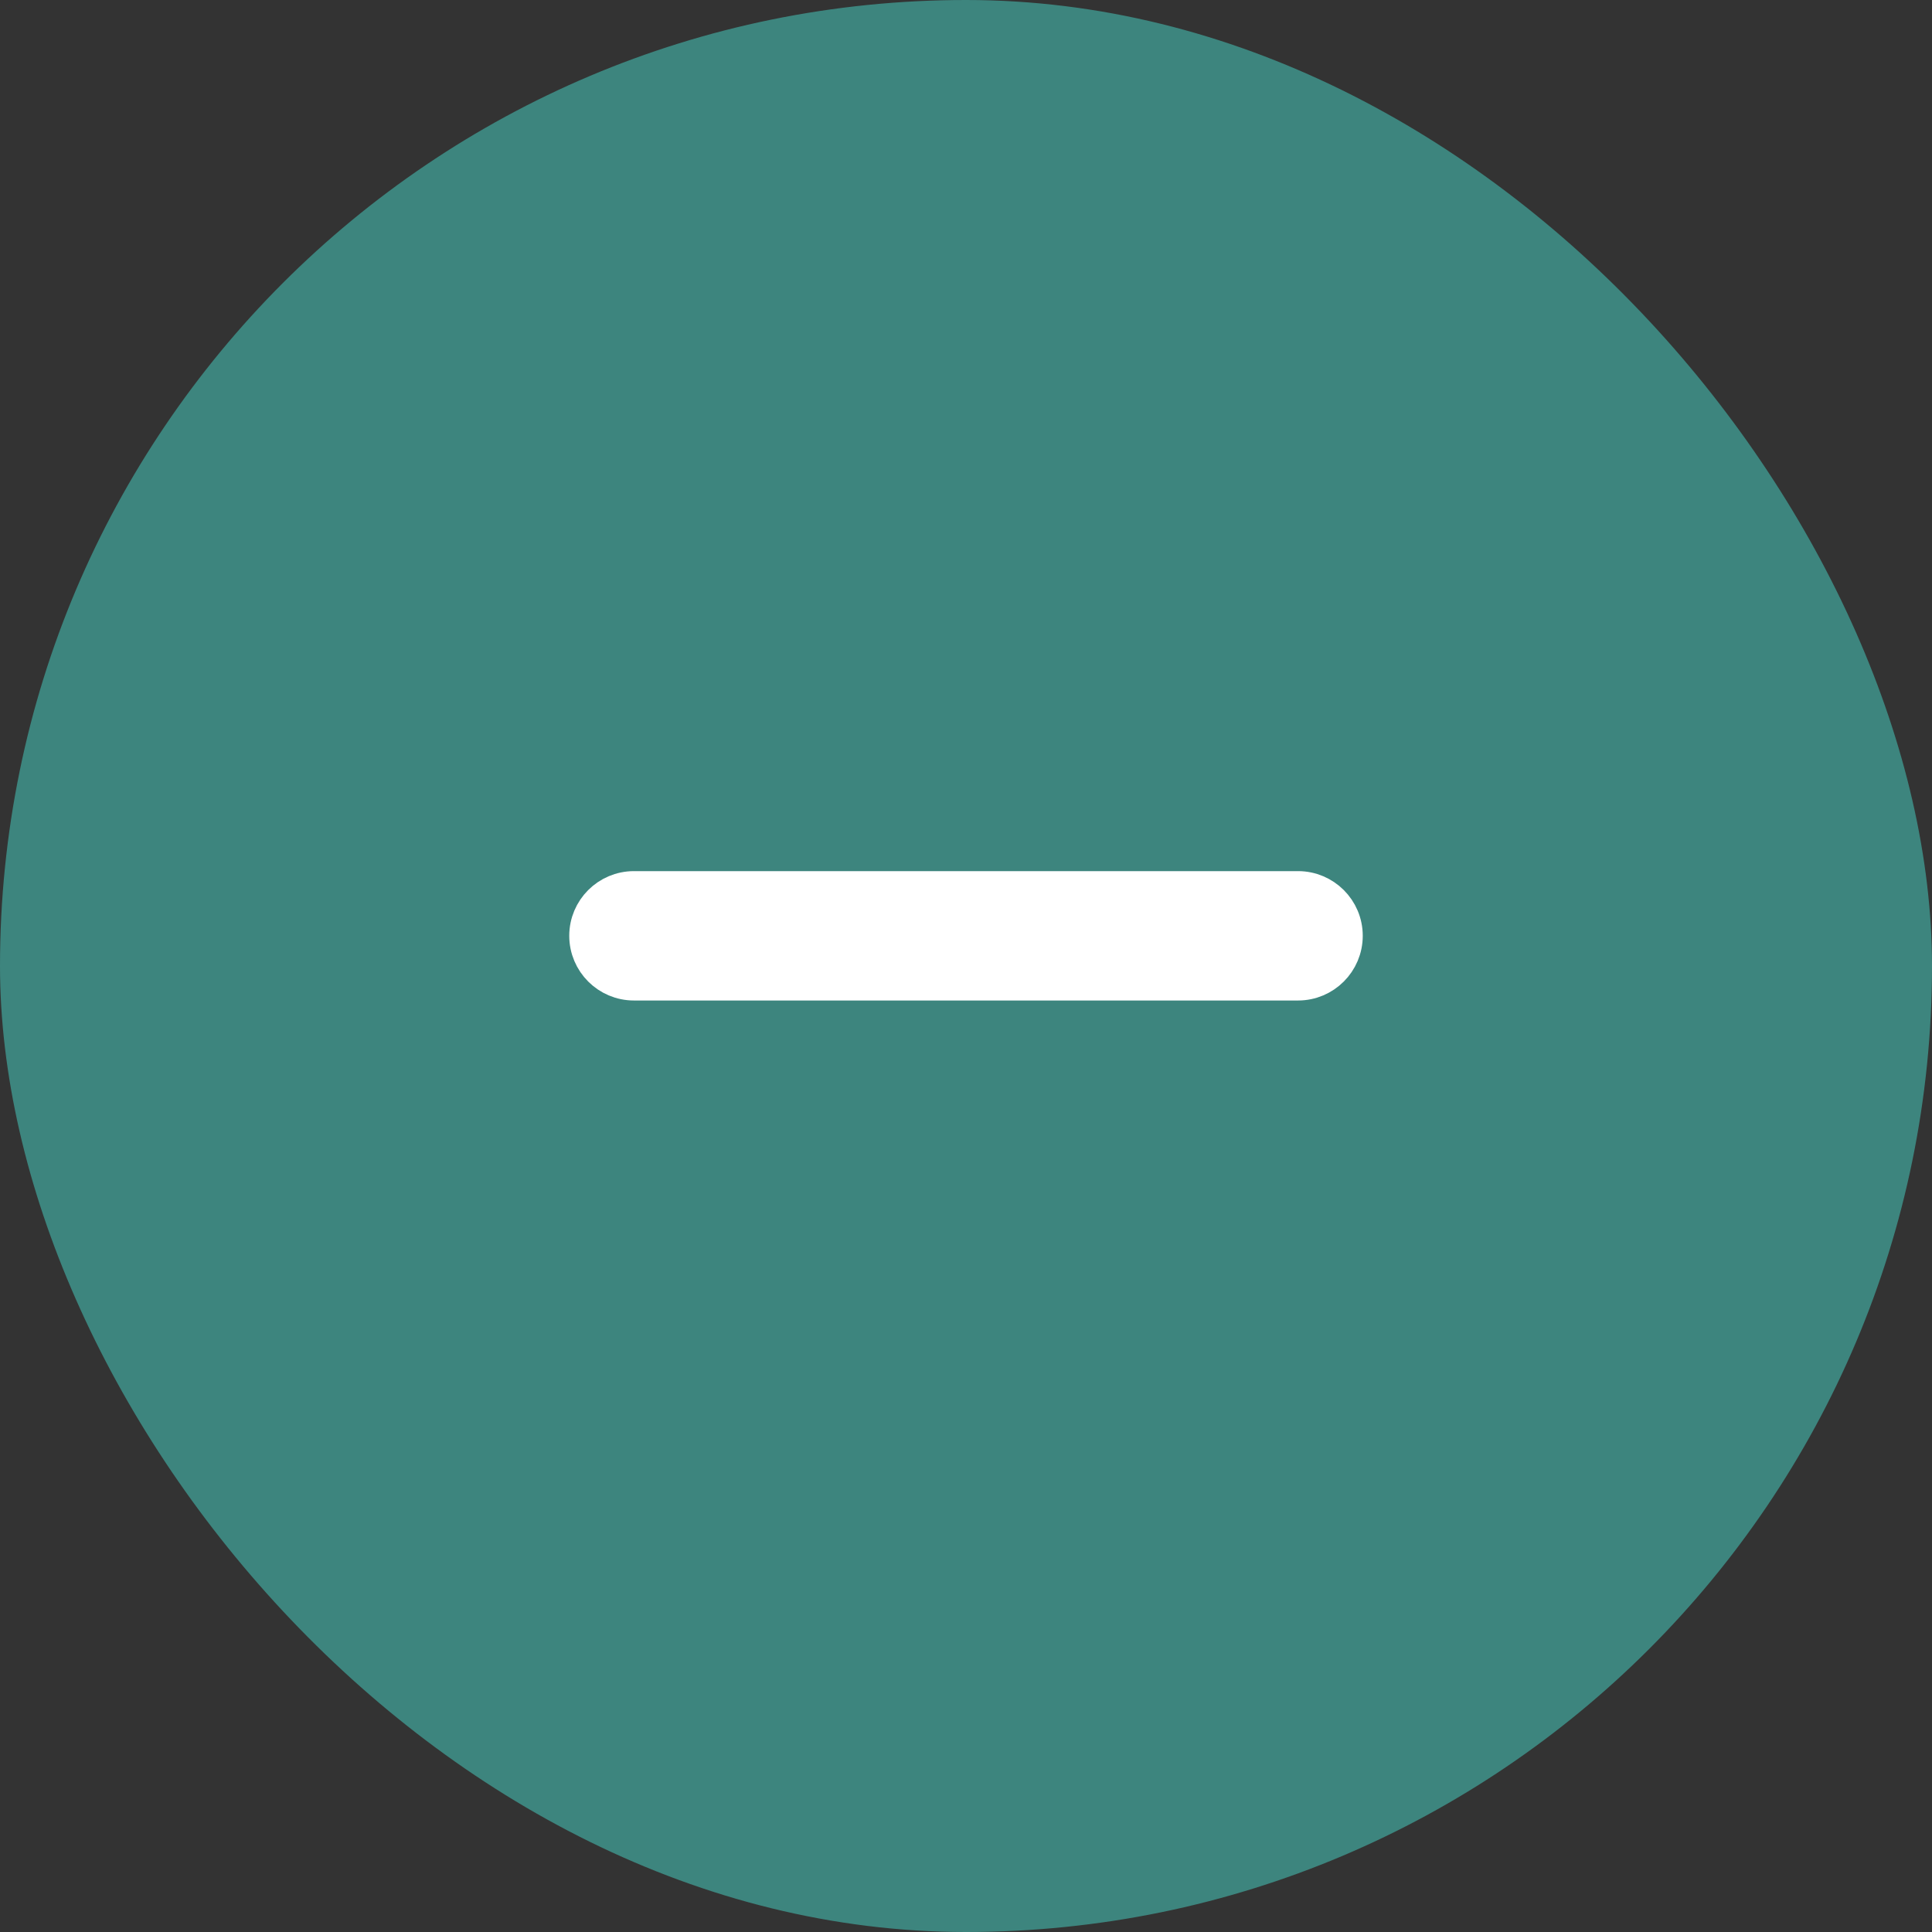 <svg width="28" height="28" viewBox="0 0 28 28" fill="none" xmlns="http://www.w3.org/2000/svg">
<rect x="0" y="0" width="28" height="28" fill="#333333" stroke="none"/>
<rect width="28" height="28" rx="14" fill="#3D857E"/>
<path d="M9.188 14.25H18.812C19.192 14.25 19.5 13.942 19.5 13.562C19.5 13.183 19.192 12.875 18.812 12.875H9.188C8.808 12.875 8.5 13.183 8.5 13.562C8.5 13.942 8.808 14.25 9.188 14.25Z" fill="white" stroke="white" stroke-width="0.5"/>
</svg>

